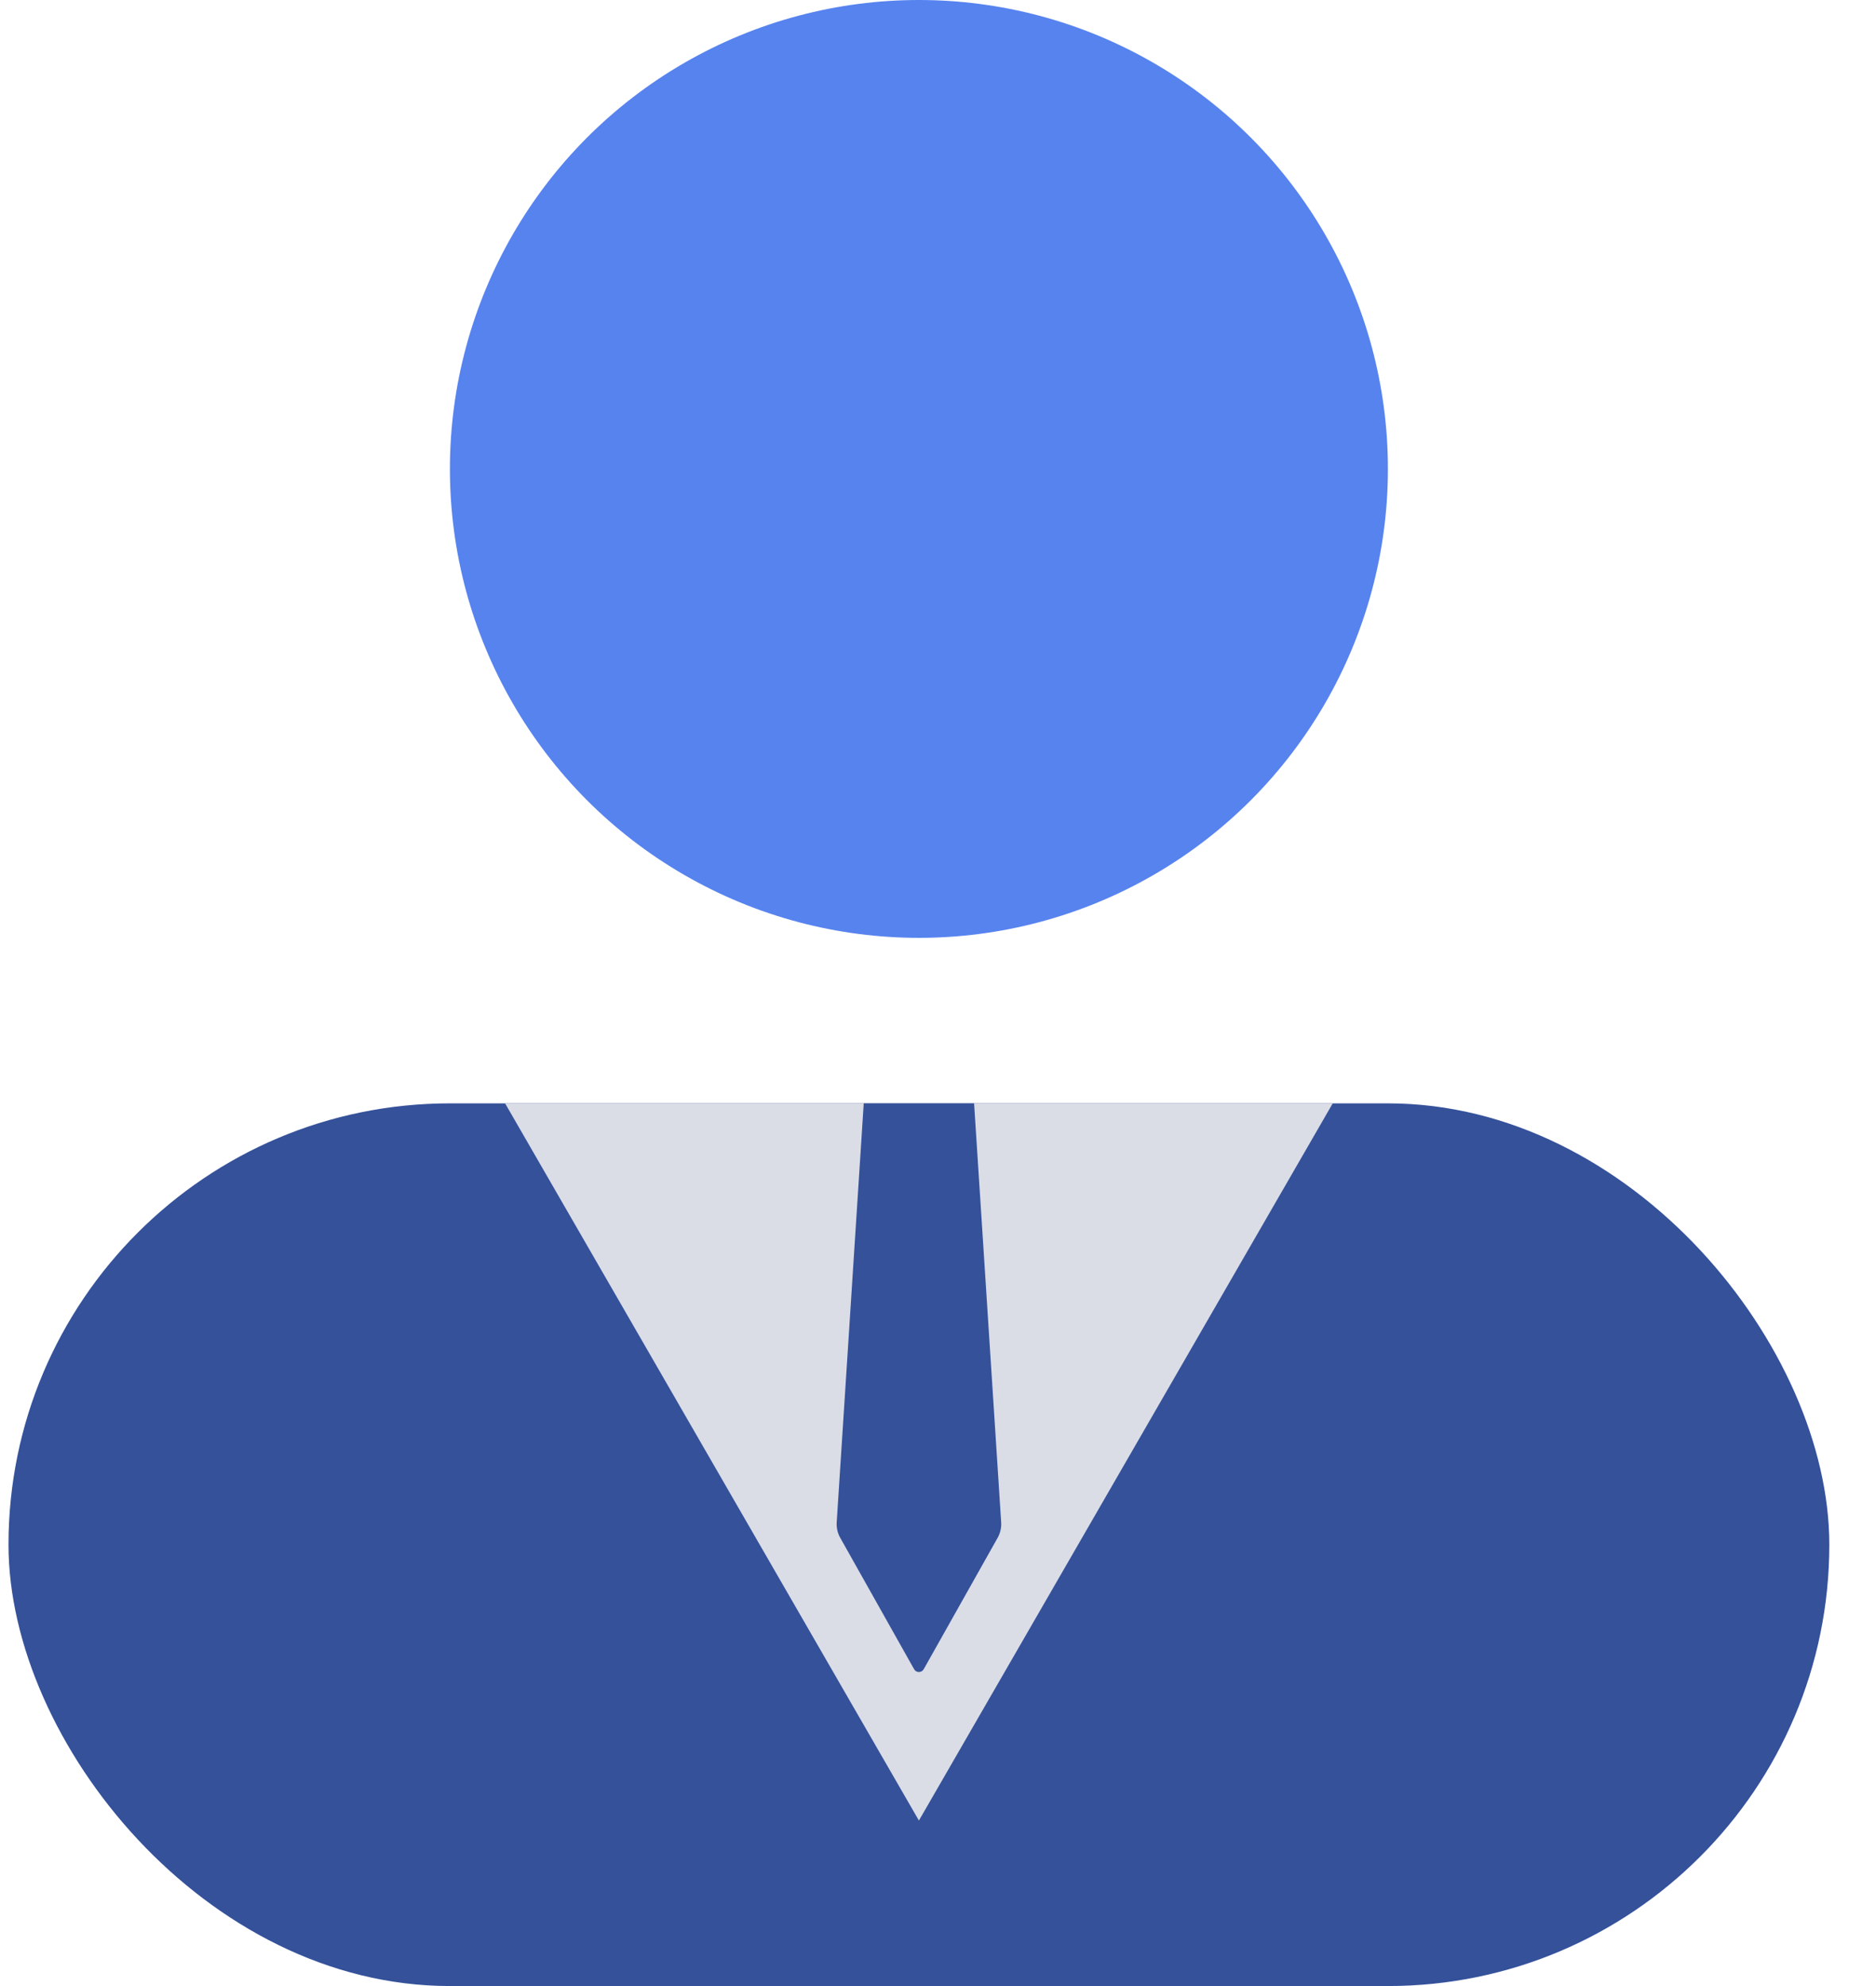 <svg width="34" height="36" viewBox="0 0 34 36" fill="none" xmlns="http://www.w3.org/2000/svg">
<circle cx="16.654" cy="8.5" r="8.5" fill="#5783EF"/>
<rect x="0.154" y="20" width="33" height="16" rx="8" fill="#34519A"/>
<path d="M16.654 33L9.154 20L24.154 20L16.654 33Z" fill="#DBDDE6"/>
<path d="M15.654 20H17.654L18.145 27.596C18.151 27.692 18.129 27.789 18.082 27.873L16.741 30.257C16.703 30.325 16.605 30.325 16.567 30.257L15.227 27.873C15.18 27.789 15.158 27.692 15.164 27.596L15.654 20Z" fill="#34519A"/>
</svg>
